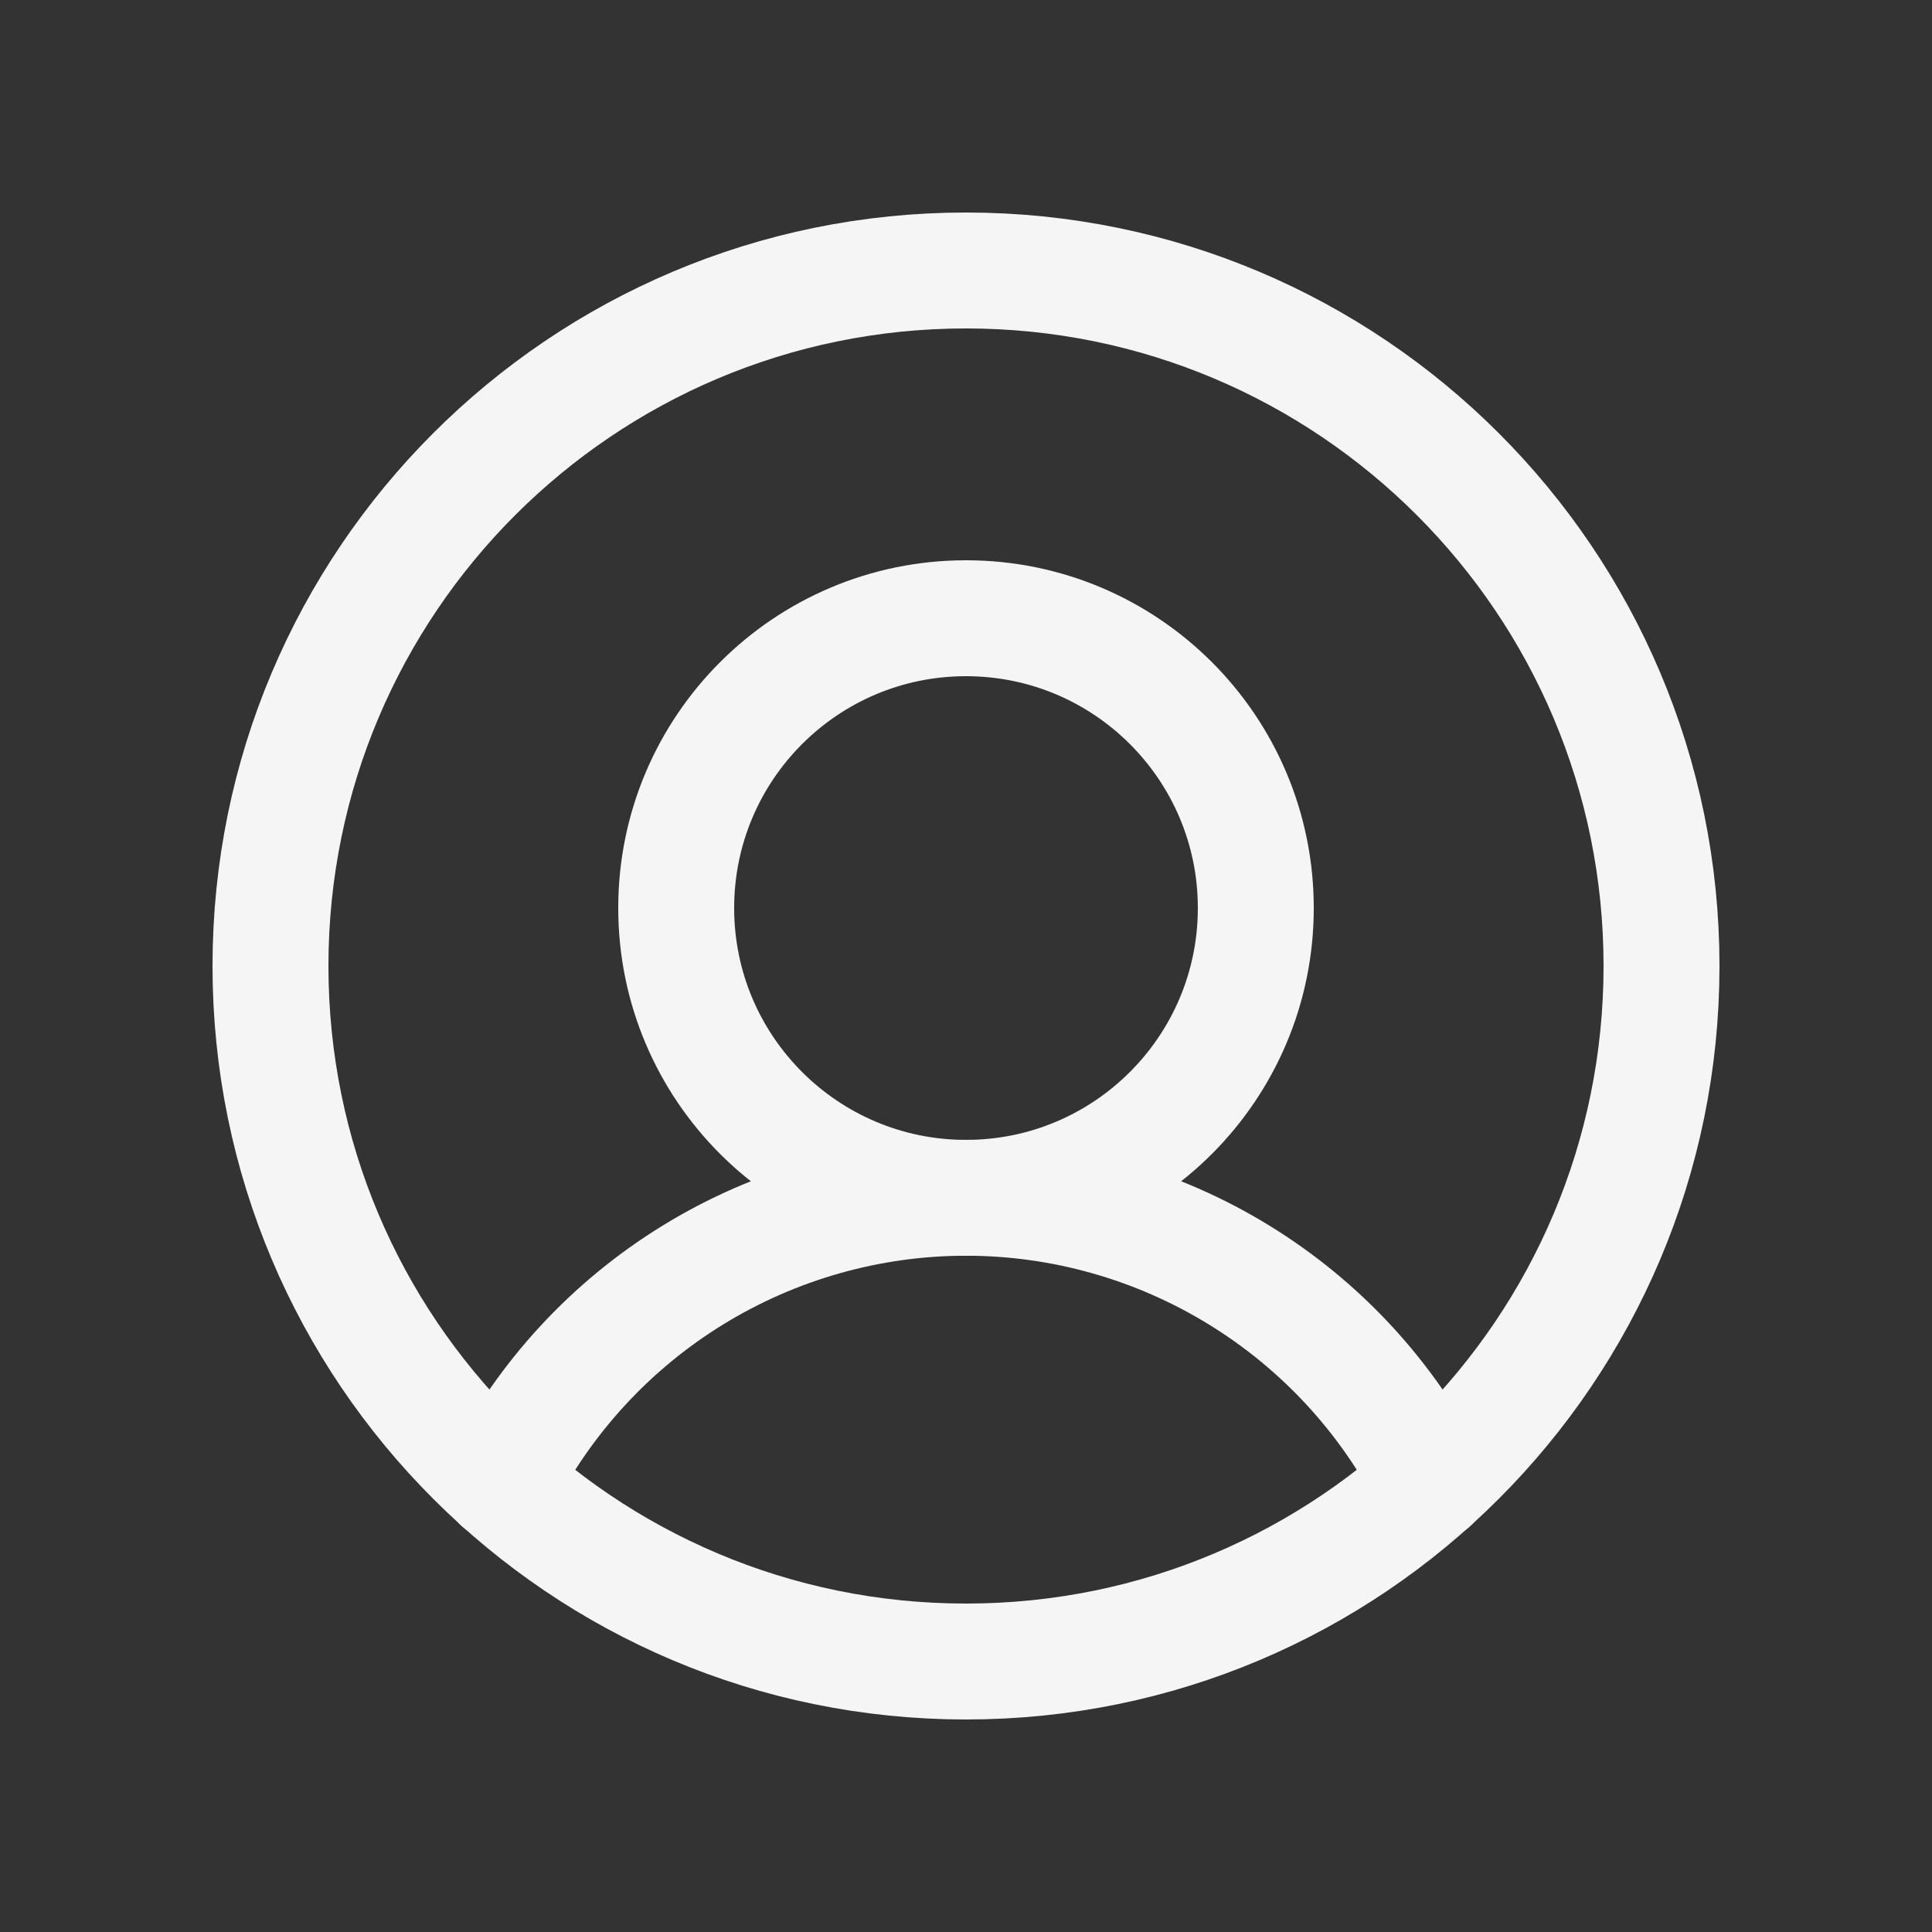 <svg width="25" height="25" viewBox="0 0 25 25" fill="none" xmlns="http://www.w3.org/2000/svg">
<rect x="0" y="0" width="25" height="25" fill="#333333" stroke="none"/>
<path d="M12.5 21.5C17.471 21.5 21.5 17.471 21.5 12.5C21.5 7.529 17.471 3.5 12.5 3.5C7.529 3.5 3.5 7.529 3.5 12.5C3.5 17.471 7.529 21.5 12.5 21.5Z" stroke="#F5F5F5" stroke-width="1.5" stroke-linecap="round" stroke-linejoin="round"/>
<path d="M12.5 15.5C14.571 15.5 16.25 13.821 16.25 11.75C16.25 9.679 14.571 8 12.5 8C10.429 8 8.75 9.679 8.75 11.75C8.75 13.821 10.429 15.5 12.5 15.5Z" stroke="#F5F5F5" stroke-width="1.5" stroke-linecap="round" stroke-linejoin="round"/>
<path d="M6.481 19.194C7.046 18.082 7.907 17.149 8.969 16.497C10.031 15.845 11.254 15.499 12.5 15.499C13.747 15.499 14.969 15.845 16.031 16.497C17.094 17.149 17.955 18.082 18.519 19.194" stroke="#F5F5F5" stroke-width="1.5" stroke-linecap="round" stroke-linejoin="round"/>
</svg>
